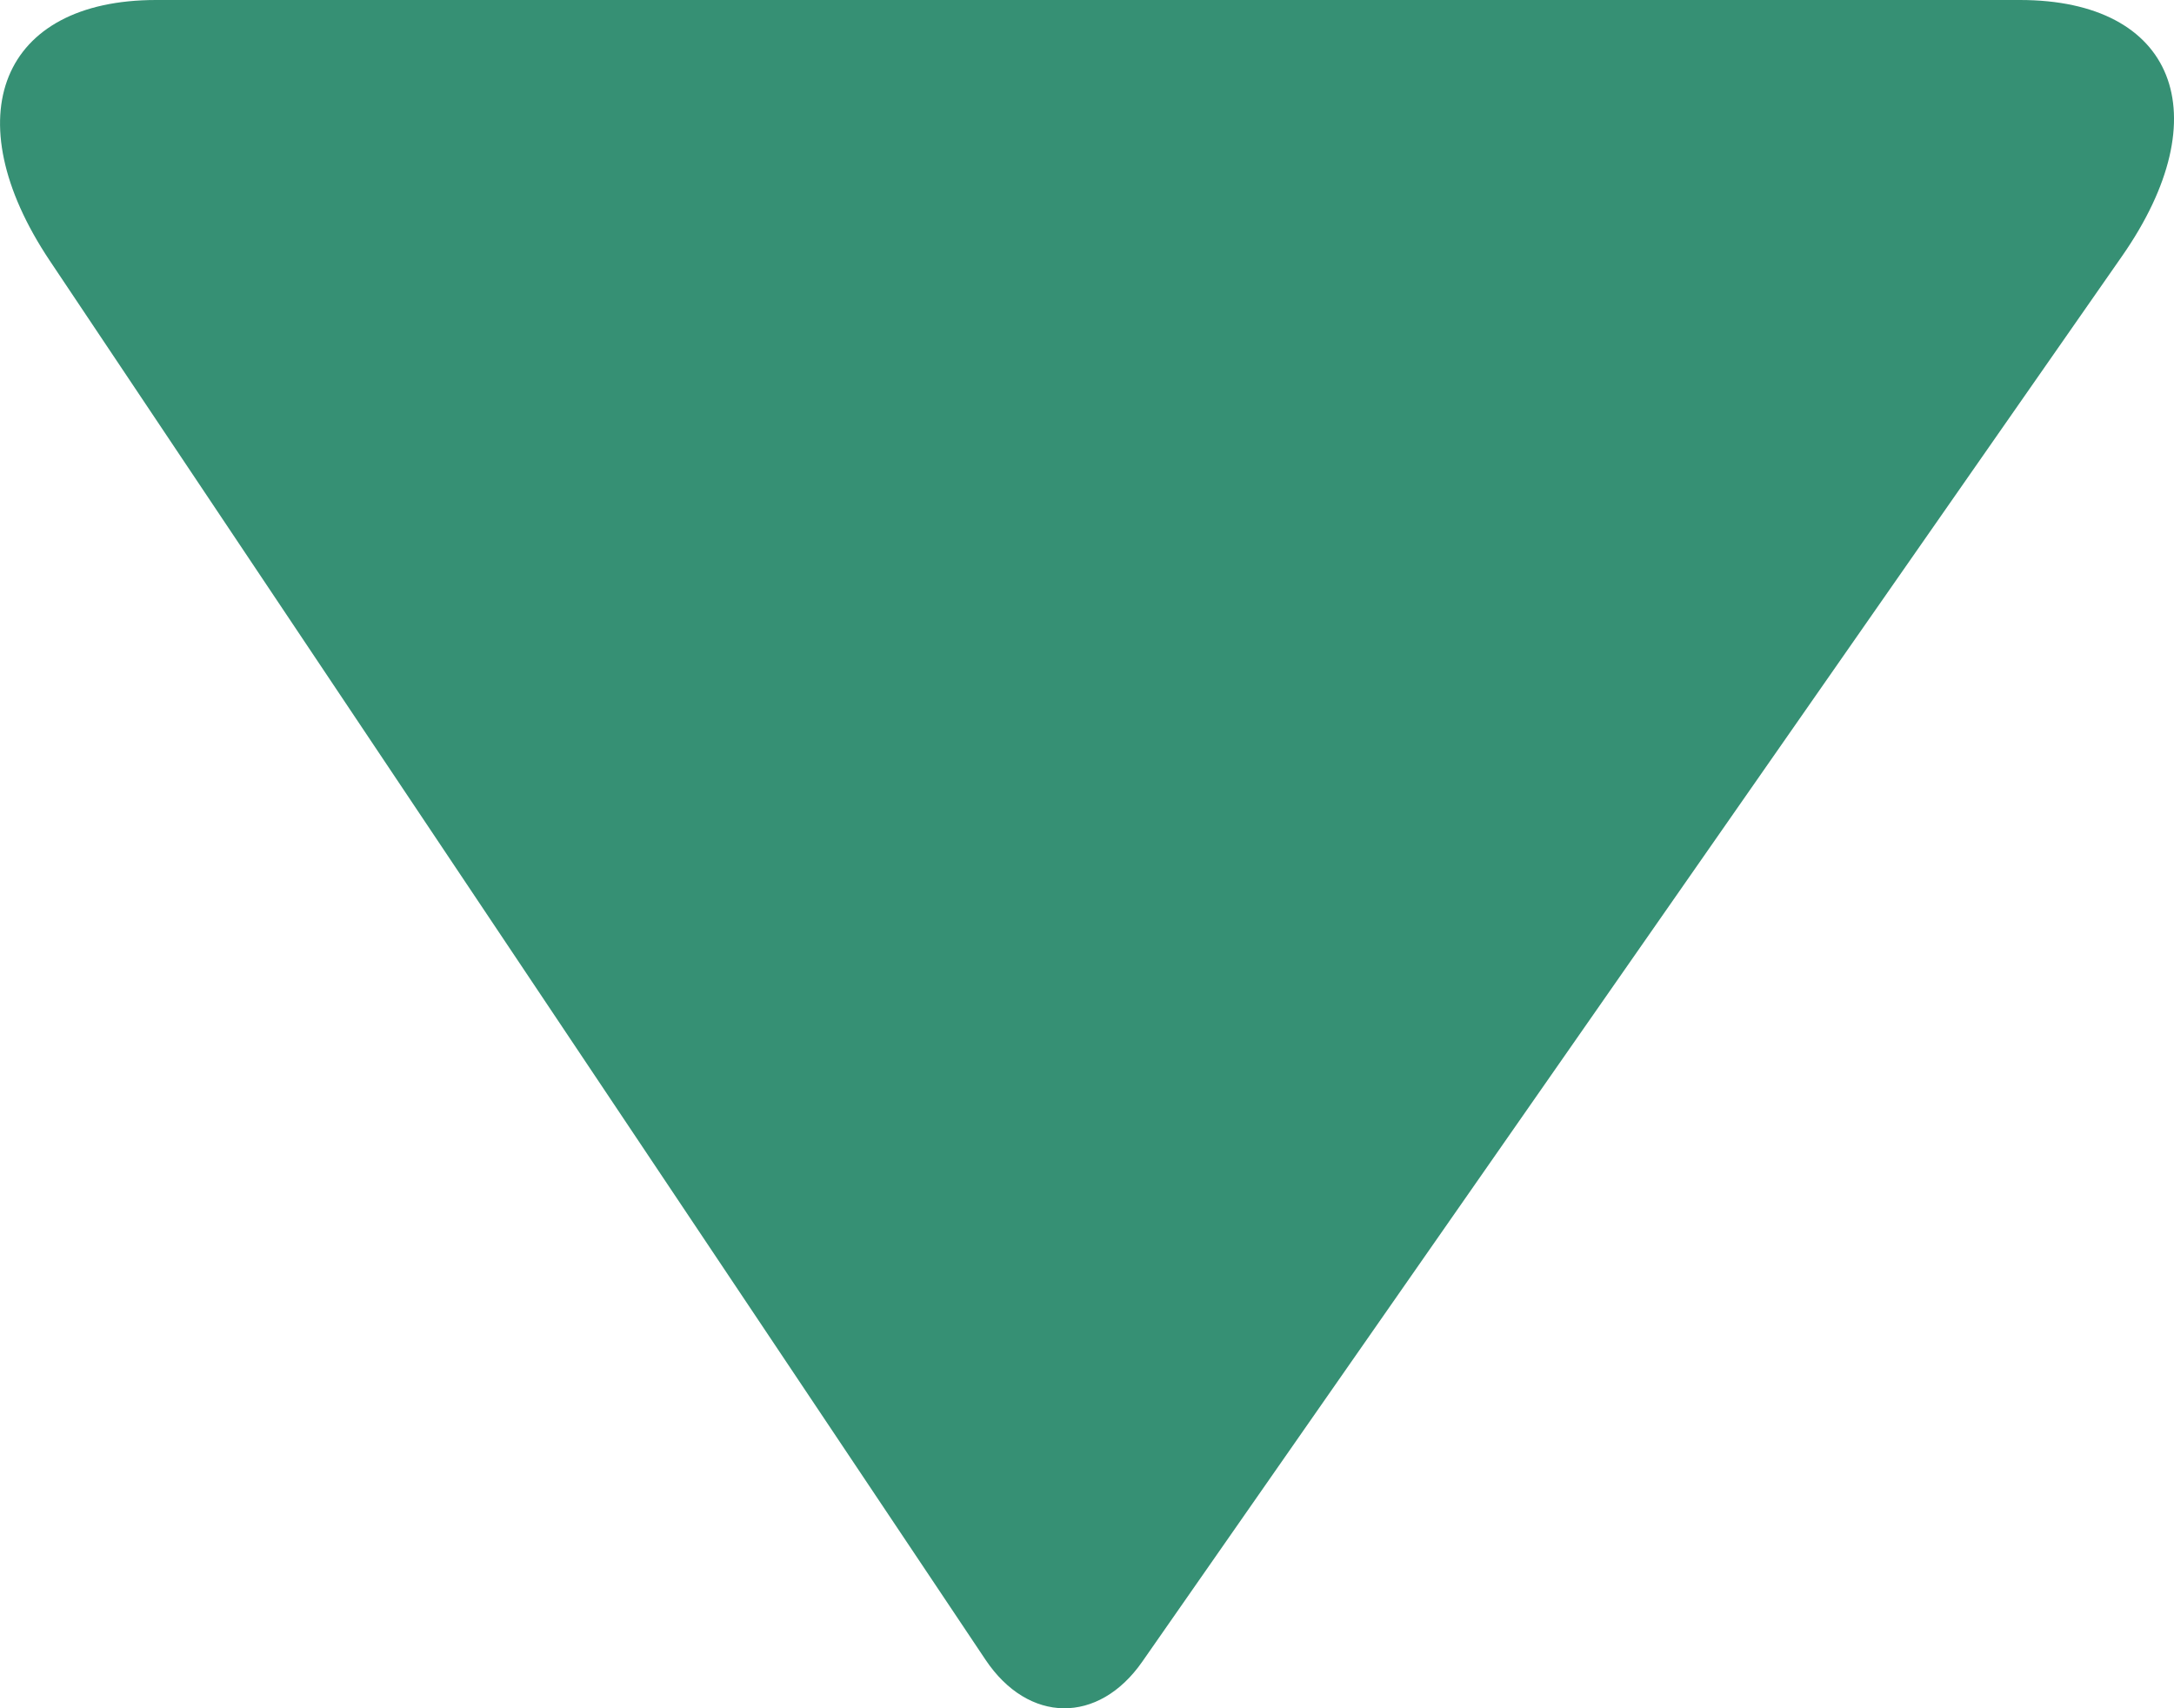 <?xml version="1.0" encoding="UTF-8"?>
<svg width="14px" height="11px" viewBox="0 0 14 11" version="1.1" xmlns="http://www.w3.org/2000/svg" xmlns:xlink="http://www.w3.org/1999/xlink">
    <!-- Generator: Sketch 60.1 (88133) - https://sketch.com -->
    <title>arrow</title>
    <desc>Created with Sketch.</desc>
    <g id="Symbols" stroke="none" stroke-width="1" fill="none" fill-rule="evenodd">
        <g id="lig_secim" transform="translate(-145, -13)" fill="#369074">
            <path d="M158.008,13 C159.006,13 159.3,13.739 158.665,14.65 L152.356,23.7 C152.074,24.105 151.622,24.1 151.346,23.687 L145.32,14.678 C144.701,13.751 145.008,13 146.005,13 L158.008,13 Z" id="arrow"></path>
        </g>
    </g>
</svg>